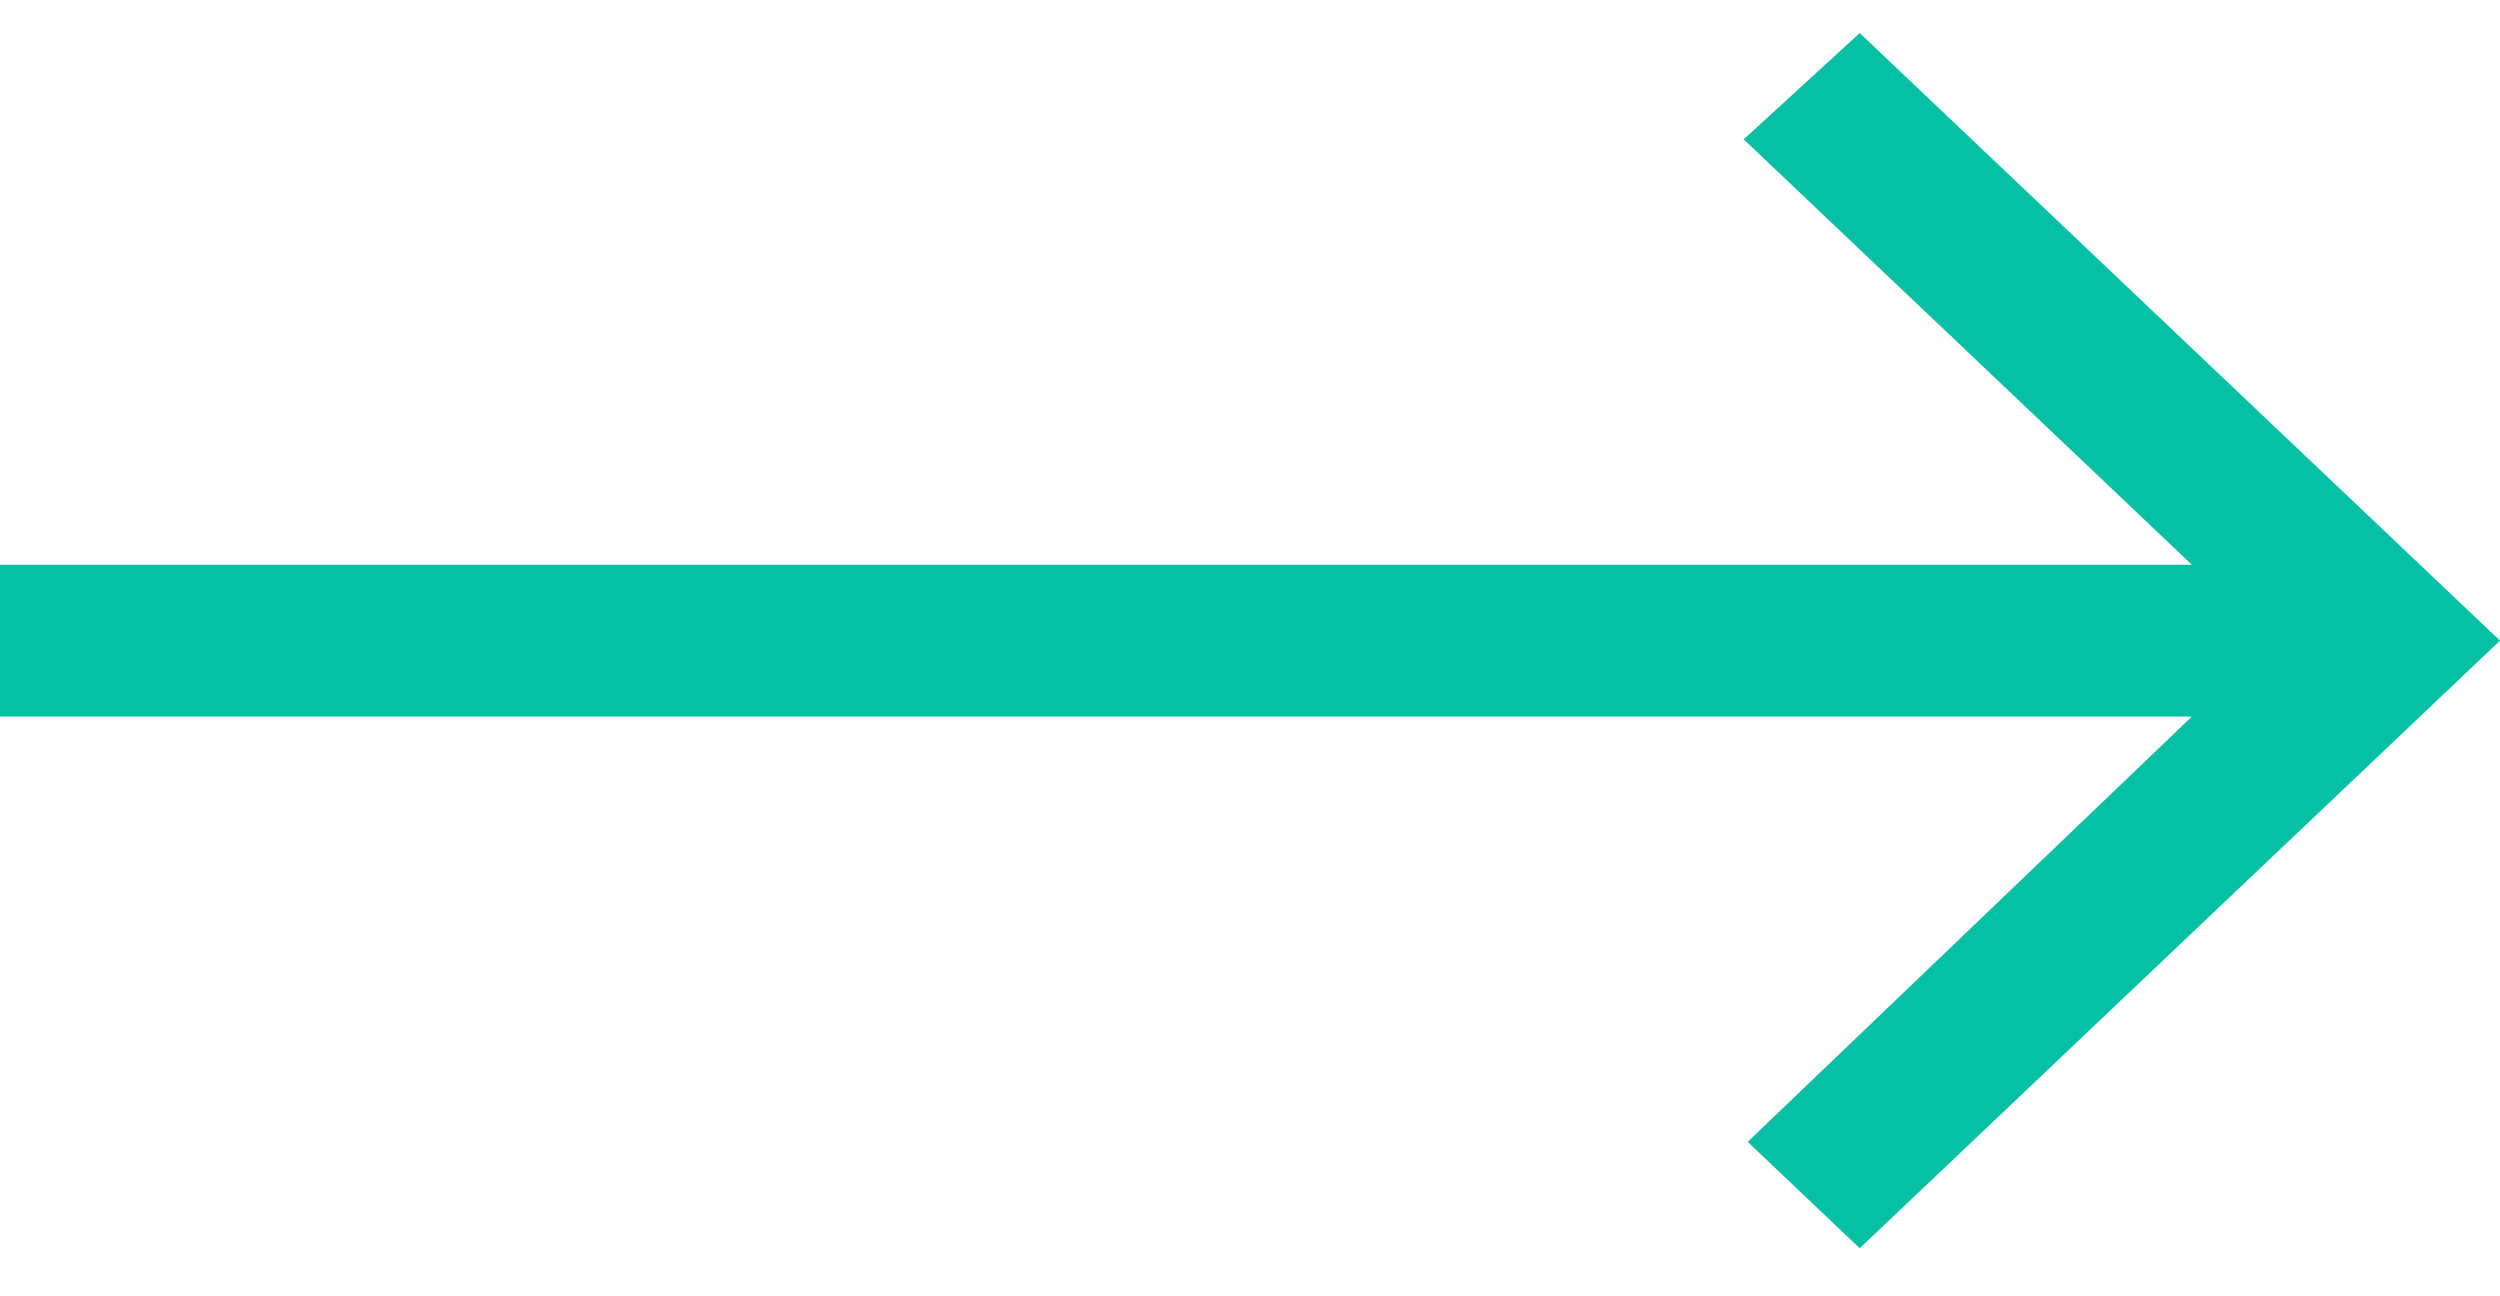 <svg xmlns="http://www.w3.org/2000/svg" xmlns:xlink="http://www.w3.org/1999/xlink" width="27" height="14" version="1.1" viewBox="0 0 27 14"><title>Back Arrow</title><desc>Created with Sketch.</desc><g id="Symbols" fill="none" fill-rule="evenodd" stroke="none" stroke-width="1"><g id="back-copy" fill="#05C0A5" fill-rule="nonzero" transform="translate(-18, -24)"><g id="next"><g id="Back-Arrow" transform="translate(31.5, 31.357) scale(-1, 1) translate(-31.5, -31.357) translate(18, 24.357)"><polygon id="Icon_8_" points="27 5.742 3.328 5.742 8.168 1.148 6.915 0 0 6.562 6.915 13.124 8.125 11.975 3.328 7.382 27 7.382"/></g></g></g></g></svg>